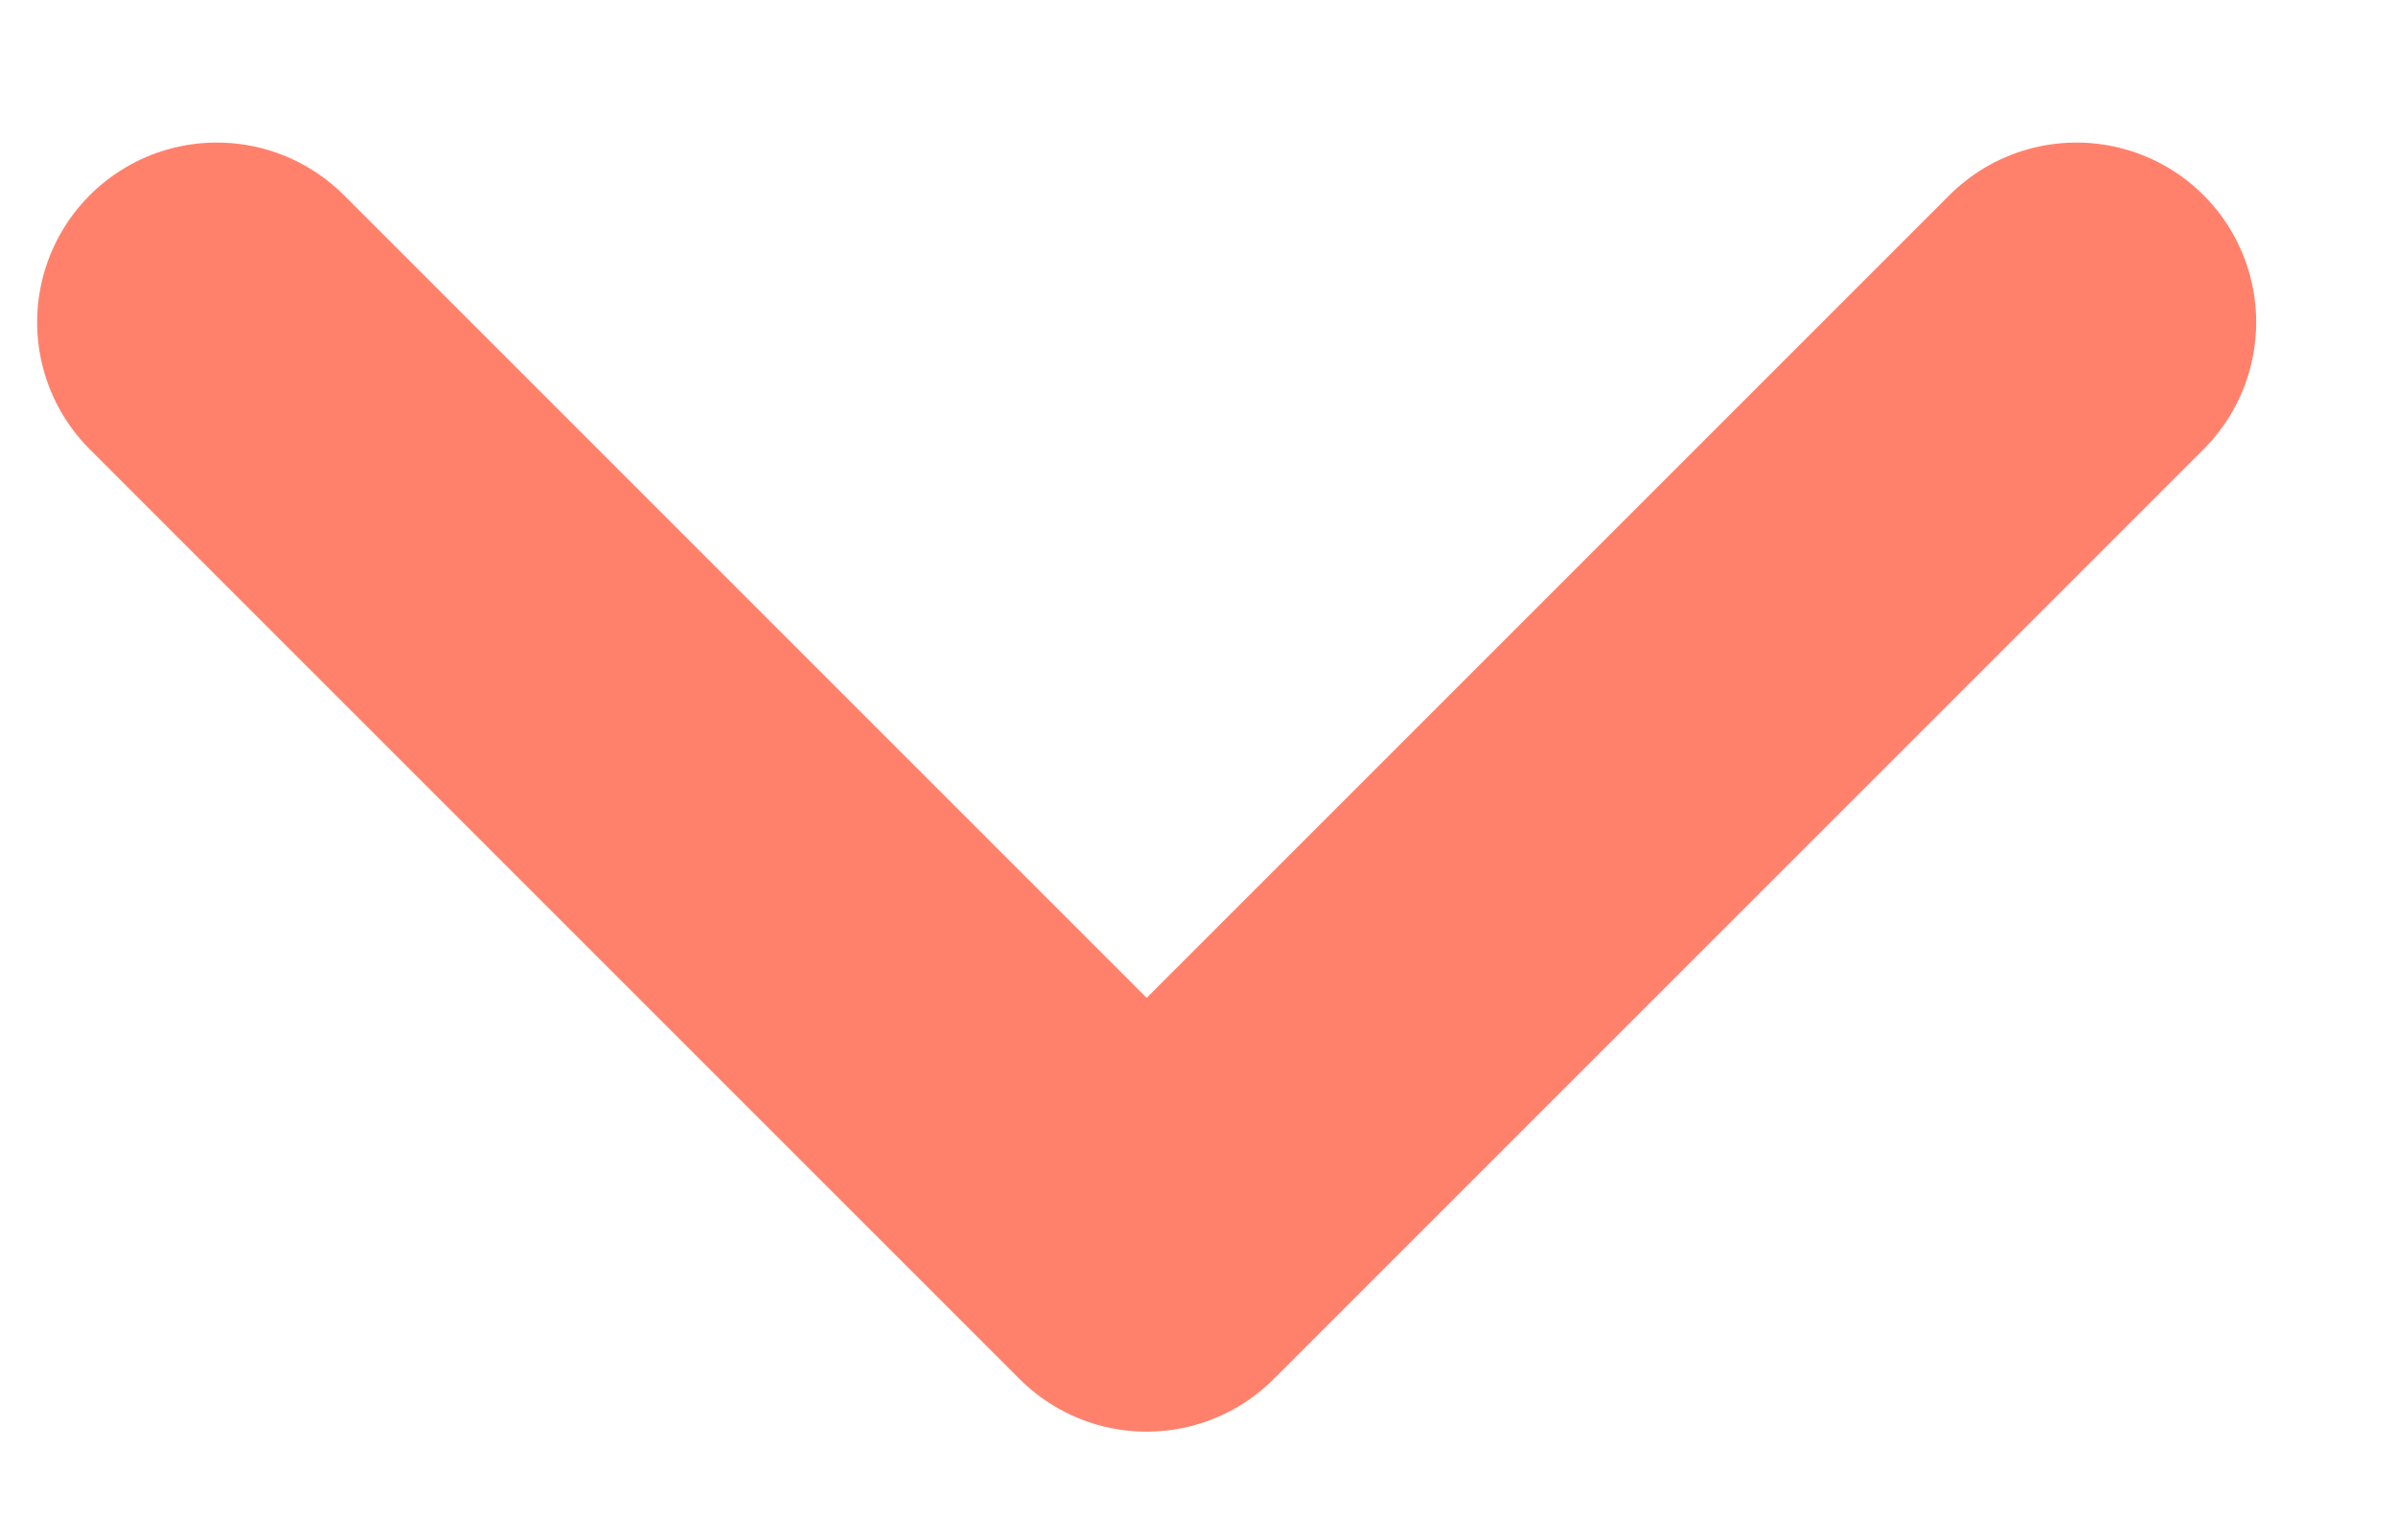 <svg width="14" height="9" viewBox="0 0 14 9" fill="none" xmlns="http://www.w3.org/2000/svg">
<path d="M1.267 1.883L6.7 7.316L12.133 1.883" stroke="#FF816B" stroke-width="2.1" stroke-linecap="round" stroke-linejoin="round"/>
</svg>
